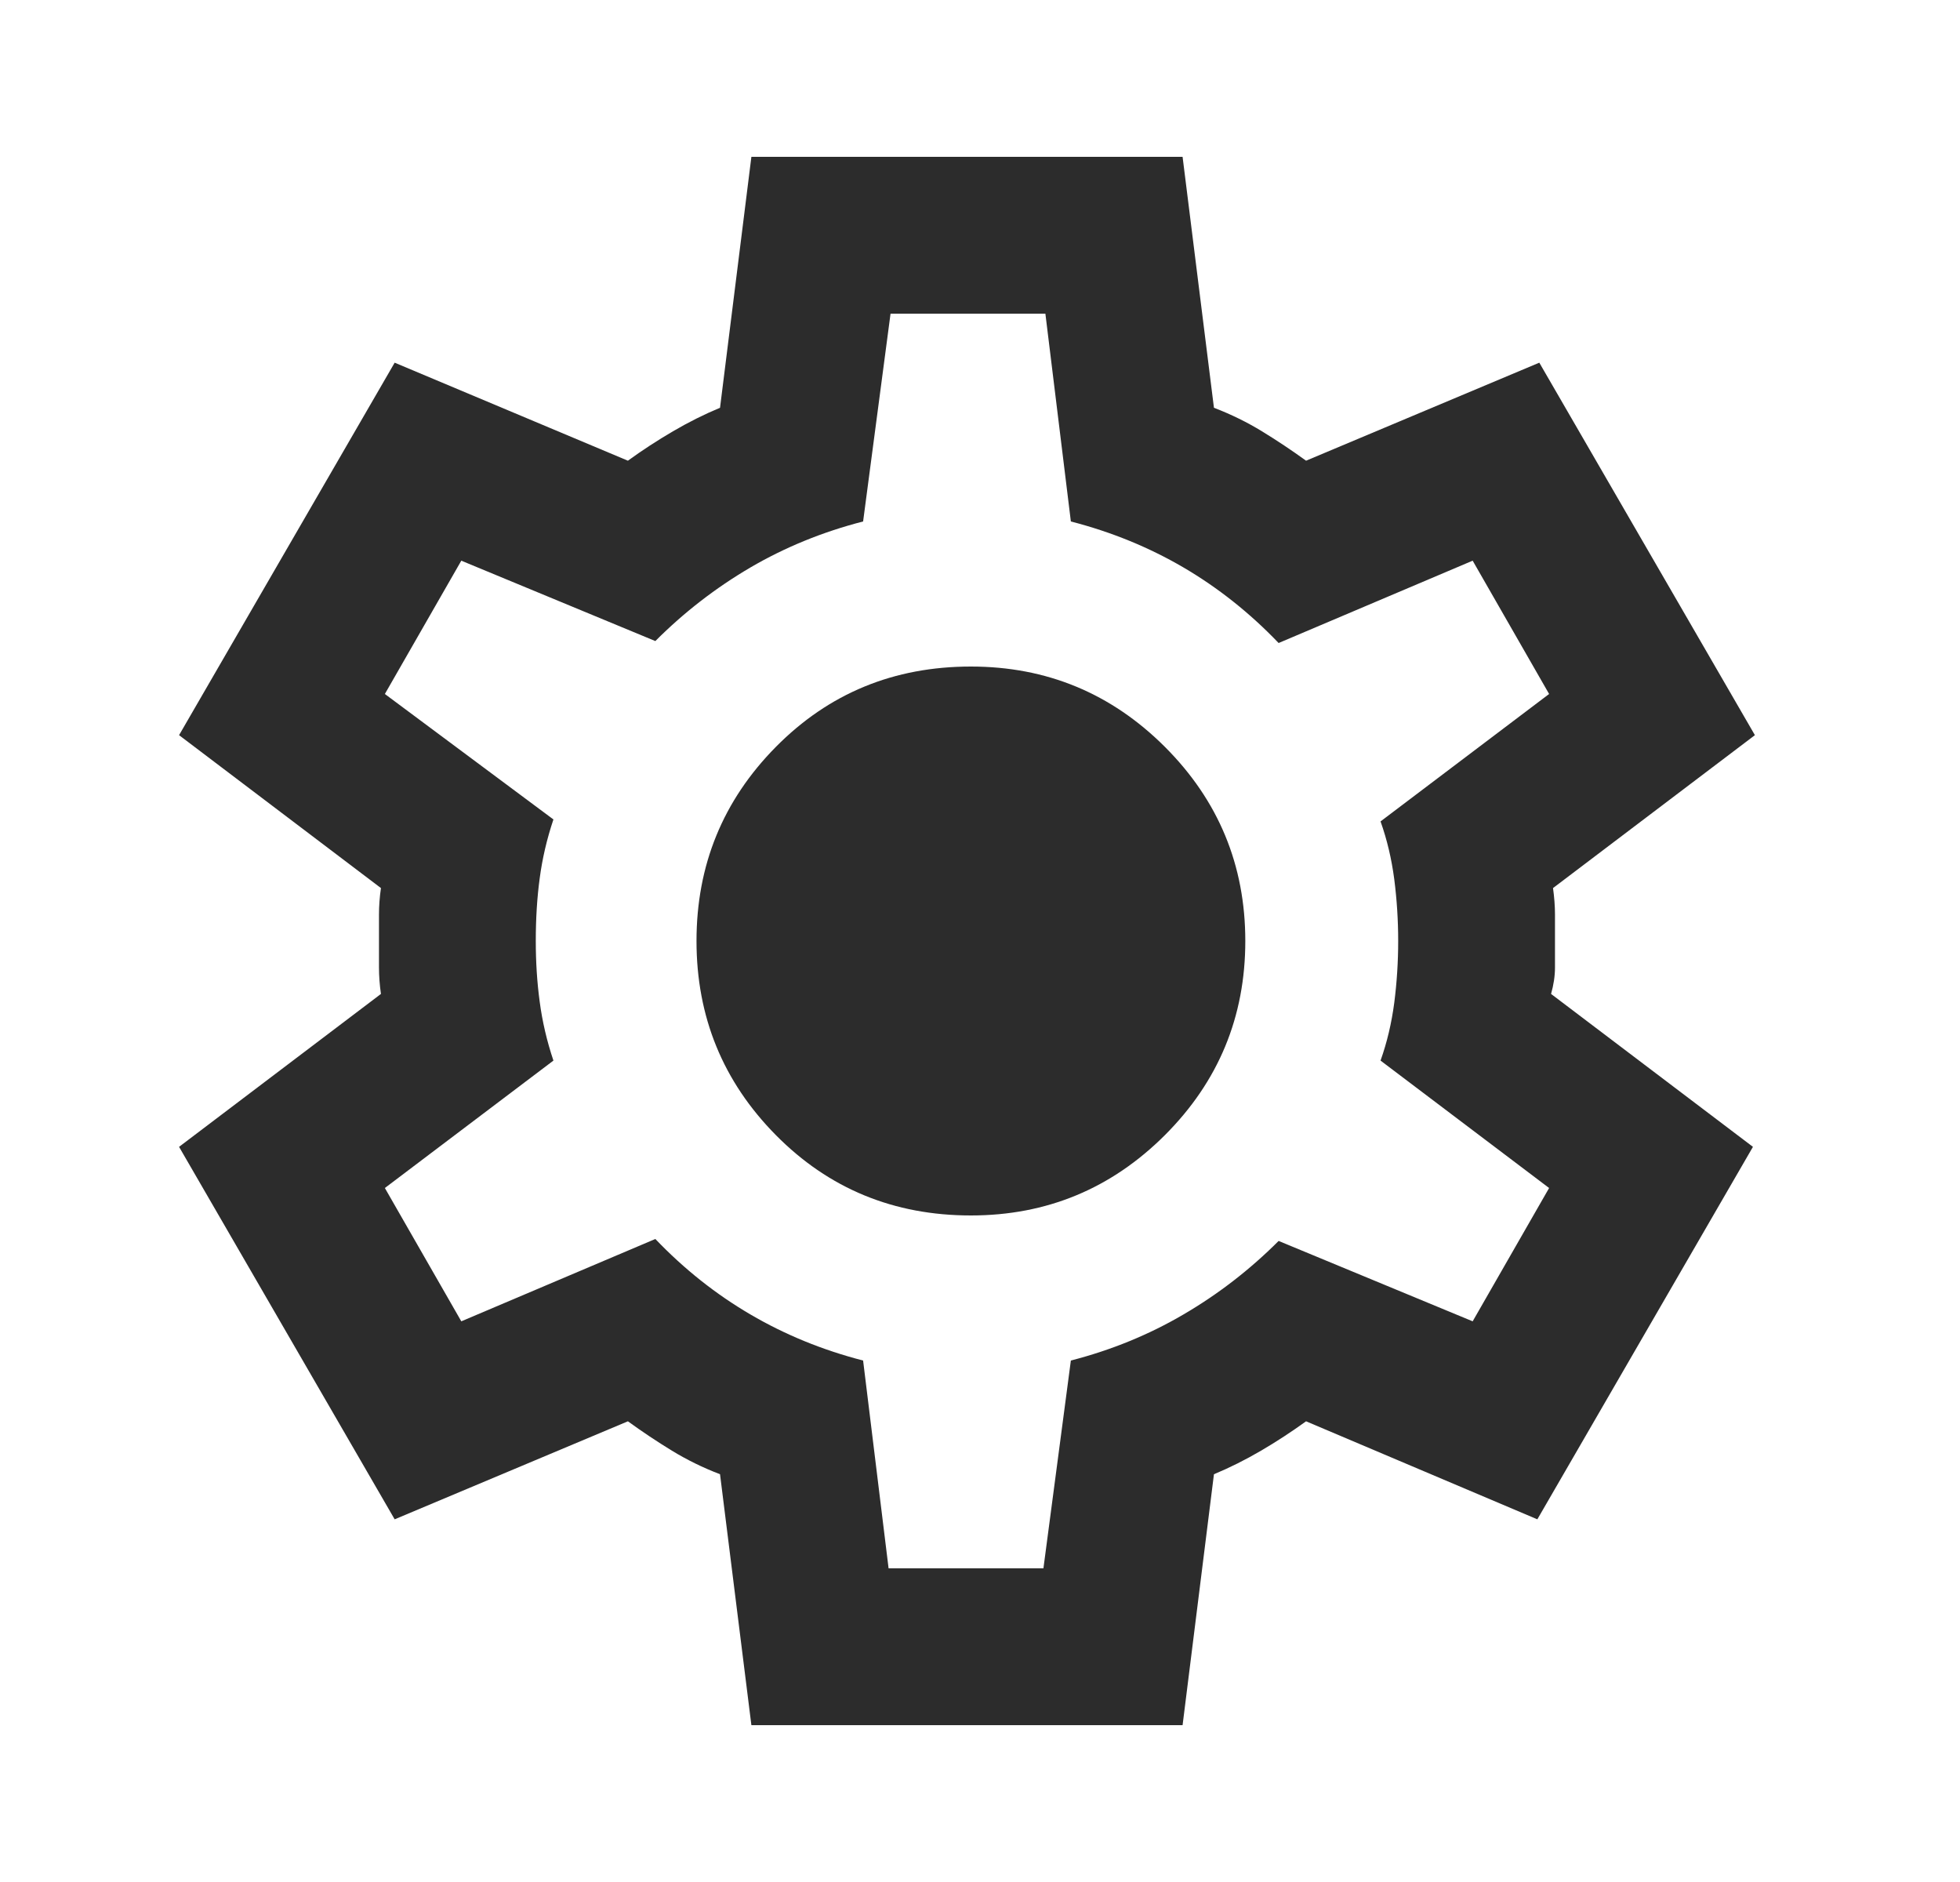 <svg width="25" height="24" viewBox="0 0 25 24" fill="none" xmlns="http://www.w3.org/2000/svg">
<mask id="mask0_756_1016" style="mask-type:alpha" maskUnits="userSpaceOnUse" x="0" y="0" width="25" height="24">
<rect x="0.333" width="24" height="24" fill="#D9D9D9"/>
</mask>
<g mask="url(#mask0_756_1016)">
<path d="M9.584 22L9.184 18.8C8.967 18.717 8.763 18.617 8.571 18.5C8.38 18.383 8.192 18.258 8.009 18.125L5.034 19.375L2.284 14.625L4.859 12.675C4.842 12.558 4.834 12.446 4.834 12.338V11.662C4.834 11.554 4.842 11.442 4.859 11.325L2.284 9.375L5.034 4.625L8.009 5.875C8.192 5.742 8.384 5.617 8.584 5.5C8.784 5.383 8.984 5.283 9.184 5.2L9.584 2H15.084L15.484 5.2C15.7 5.283 15.905 5.383 16.096 5.5C16.288 5.617 16.475 5.742 16.659 5.875L19.634 4.625L22.384 9.375L19.809 11.325C19.825 11.442 19.834 11.554 19.834 11.662V12.338C19.834 12.446 19.817 12.558 19.784 12.675L22.359 14.625L19.609 19.375L16.659 18.125C16.475 18.258 16.284 18.383 16.084 18.5C15.884 18.617 15.684 18.717 15.484 18.8L15.084 22H9.584ZM11.334 20H13.309L13.659 17.35C14.175 17.217 14.655 17.021 15.096 16.762C15.538 16.504 15.942 16.192 16.309 15.825L18.784 16.85L19.759 15.15L17.609 13.525C17.692 13.292 17.75 13.046 17.784 12.787C17.817 12.529 17.834 12.267 17.834 12C17.834 11.733 17.817 11.471 17.784 11.213C17.75 10.954 17.692 10.708 17.609 10.475L19.759 8.85L18.784 7.15L16.309 8.2C15.942 7.817 15.538 7.496 15.096 7.237C14.655 6.979 14.175 6.783 13.659 6.65L13.334 4H11.359L11.009 6.65C10.492 6.783 10.013 6.979 9.571 7.237C9.13 7.496 8.725 7.808 8.359 8.175L5.884 7.15L4.909 8.85L7.059 10.45C6.975 10.7 6.917 10.95 6.884 11.2C6.85 11.45 6.834 11.717 6.834 12C6.834 12.267 6.85 12.525 6.884 12.775C6.917 13.025 6.975 13.275 7.059 13.525L4.909 15.15L5.884 16.85L8.359 15.8C8.725 16.183 9.13 16.504 9.571 16.762C10.013 17.021 10.492 17.217 11.009 17.35L11.334 20ZM12.384 15.5C13.35 15.5 14.175 15.158 14.859 14.475C15.542 13.792 15.884 12.967 15.884 12C15.884 11.033 15.542 10.208 14.859 9.525C14.175 8.842 13.35 8.5 12.384 8.5C11.4 8.5 10.571 8.842 9.896 9.525C9.221 10.208 8.884 11.033 8.884 12C8.884 12.967 9.221 13.792 9.896 14.475C10.571 15.158 11.4 15.5 12.384 15.5Z" fill="#2C2C2C"/>
</g>
</svg>
